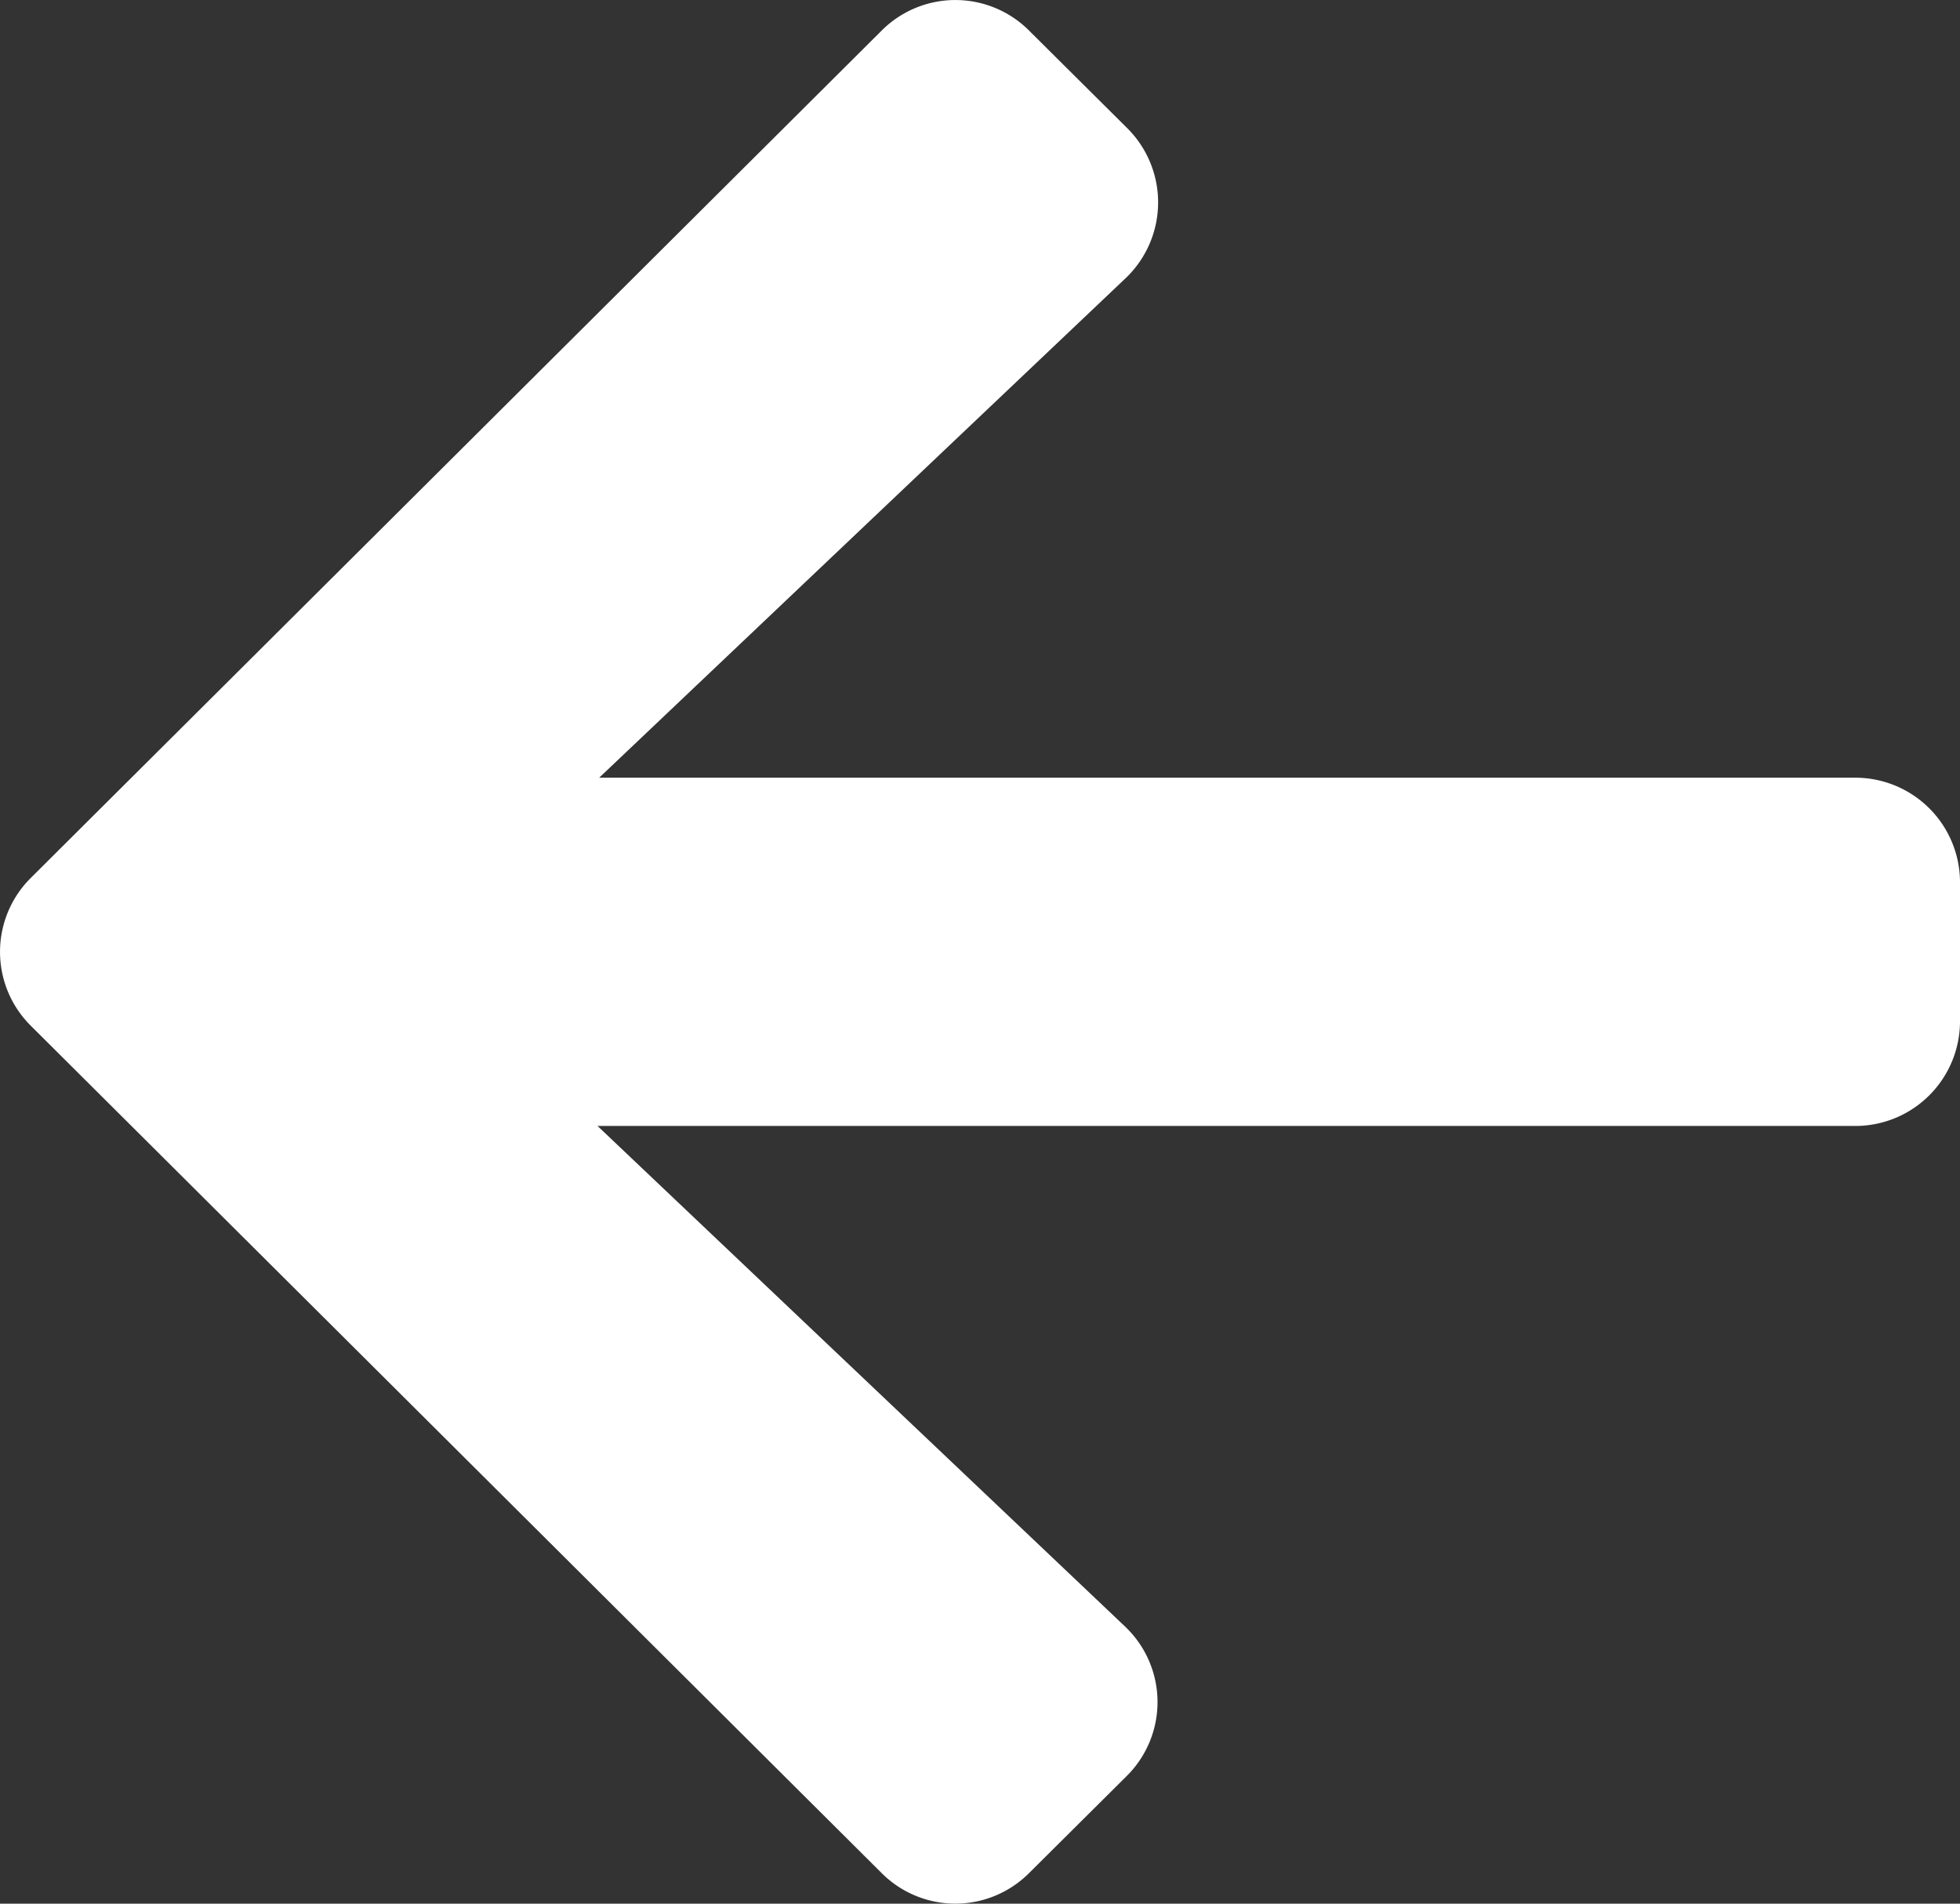 <svg id="Ebene_1" data-name="Ebene 1" xmlns="http://www.w3.org/2000/svg" viewBox="0 0 35 34">
  <rect x="0" y="0" width="35" height="34" fill="#333333" stroke="none"/>
  <g id="PokeGoals">
    <g id="Start-3-Route-A-Register">
      <g id="arrow-left-solid">
        <path id="Path" d="M20.12,31.72l-1.74,1.73a1.86,1.86,0,0,1-2.64,0L.55,18.32a1.86,1.86,0,0,1,0-2.64L15.74.55a1.86,1.86,0,0,1,2.64,0l1.74,1.73a1.87,1.87,0,0,1,0,2.67l-9.42,8.94H33.13A1.87,1.87,0,0,1,35,15.75v2.5a1.87,1.87,0,0,1-1.87,1.86H10.67l9.42,8.94A1.86,1.86,0,0,1,20.12,31.72Z" transform="translate(0)" style="fill: #fff"/>
      </g>
    </g>
  </g>
</svg>

